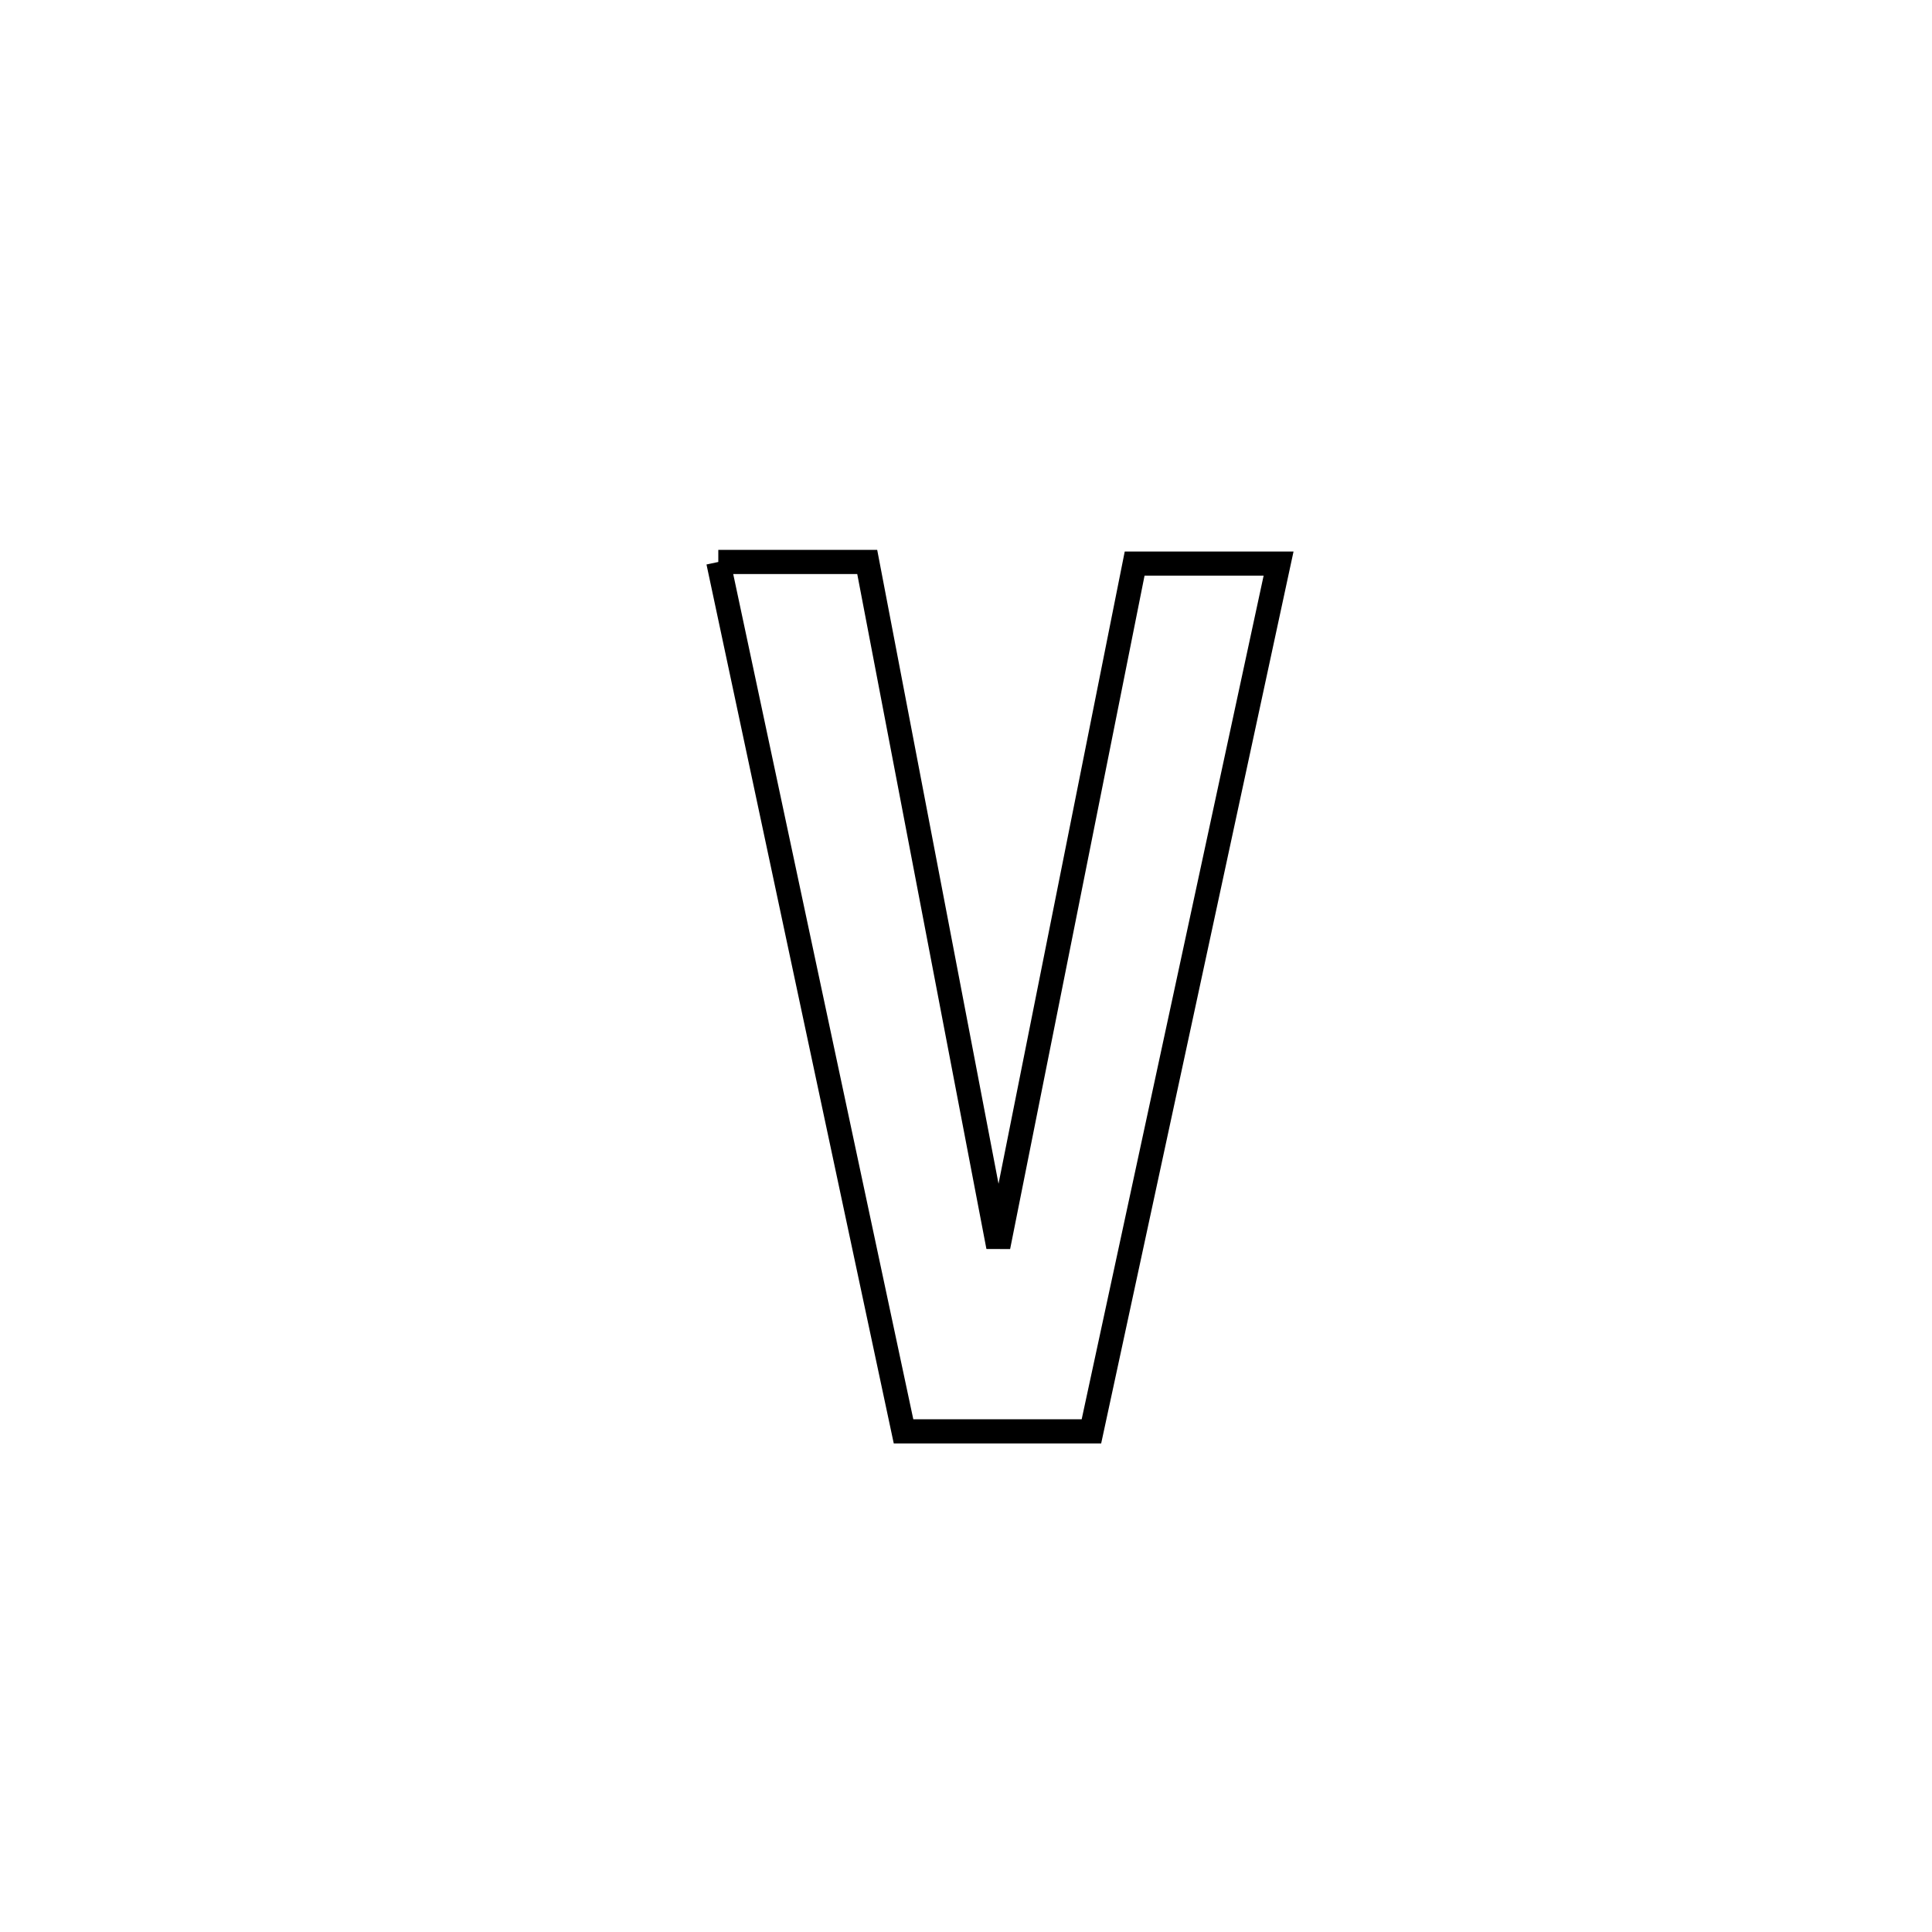 <svg xmlns="http://www.w3.org/2000/svg" viewBox="0.0 0.0 24.0 24.0" height="200px" width="200px"><path fill="none" stroke="black" stroke-width=".3" stroke-opacity="1.0"  filling="0" d="M8.923 6.981 L8.923 6.981 C9.54 6.981 10.157 6.981 10.773 6.981 L10.773 6.981 C11.045 8.398 11.316 9.816 11.587 11.234 C11.858 12.651 12.13 14.069 12.401 15.487 L12.401 15.487 C12.683 14.072 12.966 12.658 13.248 11.244 C13.531 9.829 13.813 8.415 14.095 7.001 L14.095 7.001 C14.691 7.001 15.287 7.001 15.883 7.001 L15.883 7.001 C15.496 8.797 15.108 10.594 14.721 12.391 C14.333 14.187 13.946 15.984 13.558 17.781 L13.558 17.781 C12.78 17.781 12.002 17.781 11.224 17.781 L11.224 17.781 C10.84 15.981 10.457 14.181 10.073 12.381 C9.69 10.581 9.307 8.781 8.923 6.981 L8.923 6.981"></path></svg>